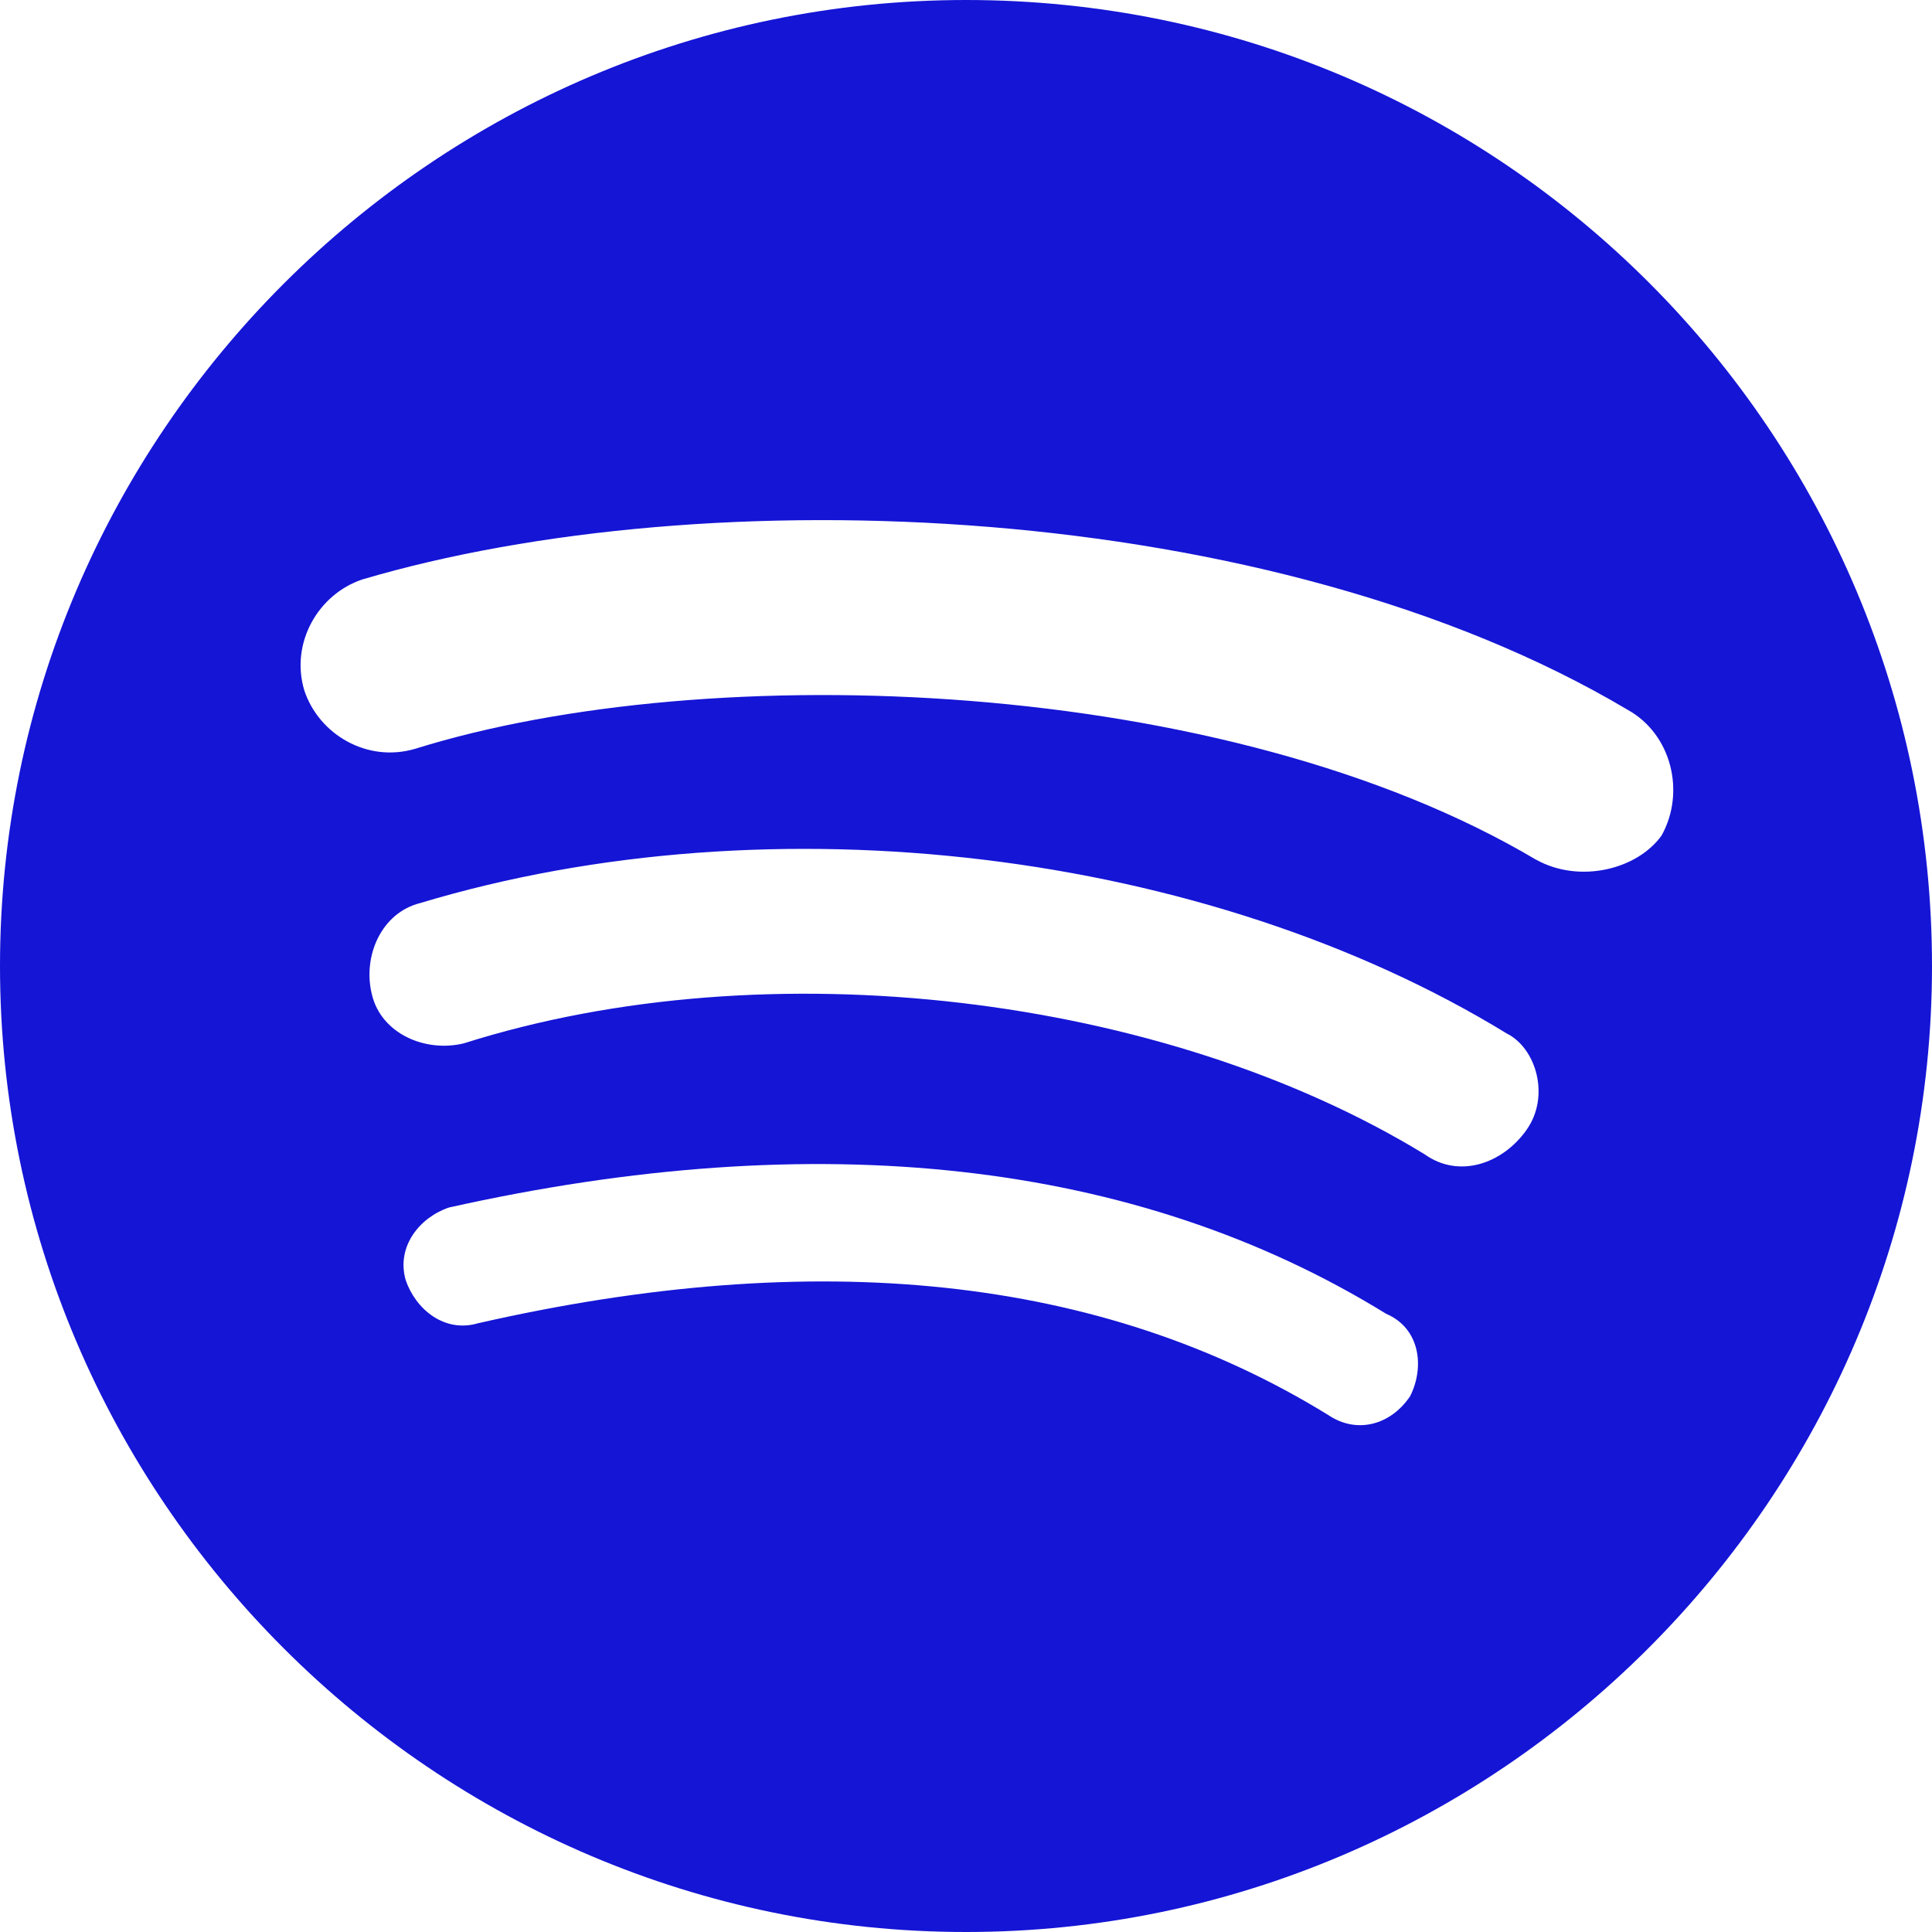 <svg width="48" height="48" viewBox="0 0 48 48" fill="none" xmlns="http://www.w3.org/2000/svg">
<path d="M24 0C10.796 0 0 10.796 0 24C0 37.205 10.796 48 24 48C37.205 48 48 37.205 48 24C48 10.796 37.32 0 24 0ZM35.04 34.68C34.562 35.398 33.718 35.64 33 35.156C27.36 31.68 20.282 30.96 11.876 32.876C11.04 33.123 10.32 32.523 10.077 31.796C9.843 30.96 10.437 30.241 11.155 30C20.282 27.96 28.203 28.796 34.437 32.64C35.282 33 35.397 33.96 35.038 34.68H35.04ZM37.922 28.078C37.32 28.923 36.242 29.283 35.397 28.68C28.922 24.718 19.077 23.524 11.523 25.922C10.562 26.155 9.476 25.68 9.242 24.717C9 23.757 9.476 22.678 10.437 22.437C19.203 19.796 29.998 21.123 37.437 25.678C38.163 26.038 38.523 27.24 37.922 28.077V28.078ZM38.164 21.36C30.477 16.796 17.64 16.32 10.32 18.602C9.118 18.96 7.921 18.241 7.561 17.155C7.203 15.96 7.921 14.757 9 14.397C17.524 11.876 31.561 12.358 40.446 17.639C41.525 18.24 41.882 19.678 41.282 20.757C40.68 21.602 39.242 21.959 38.163 21.358L38.164 21.36Z" fill="#1515D6"/>
</svg>
